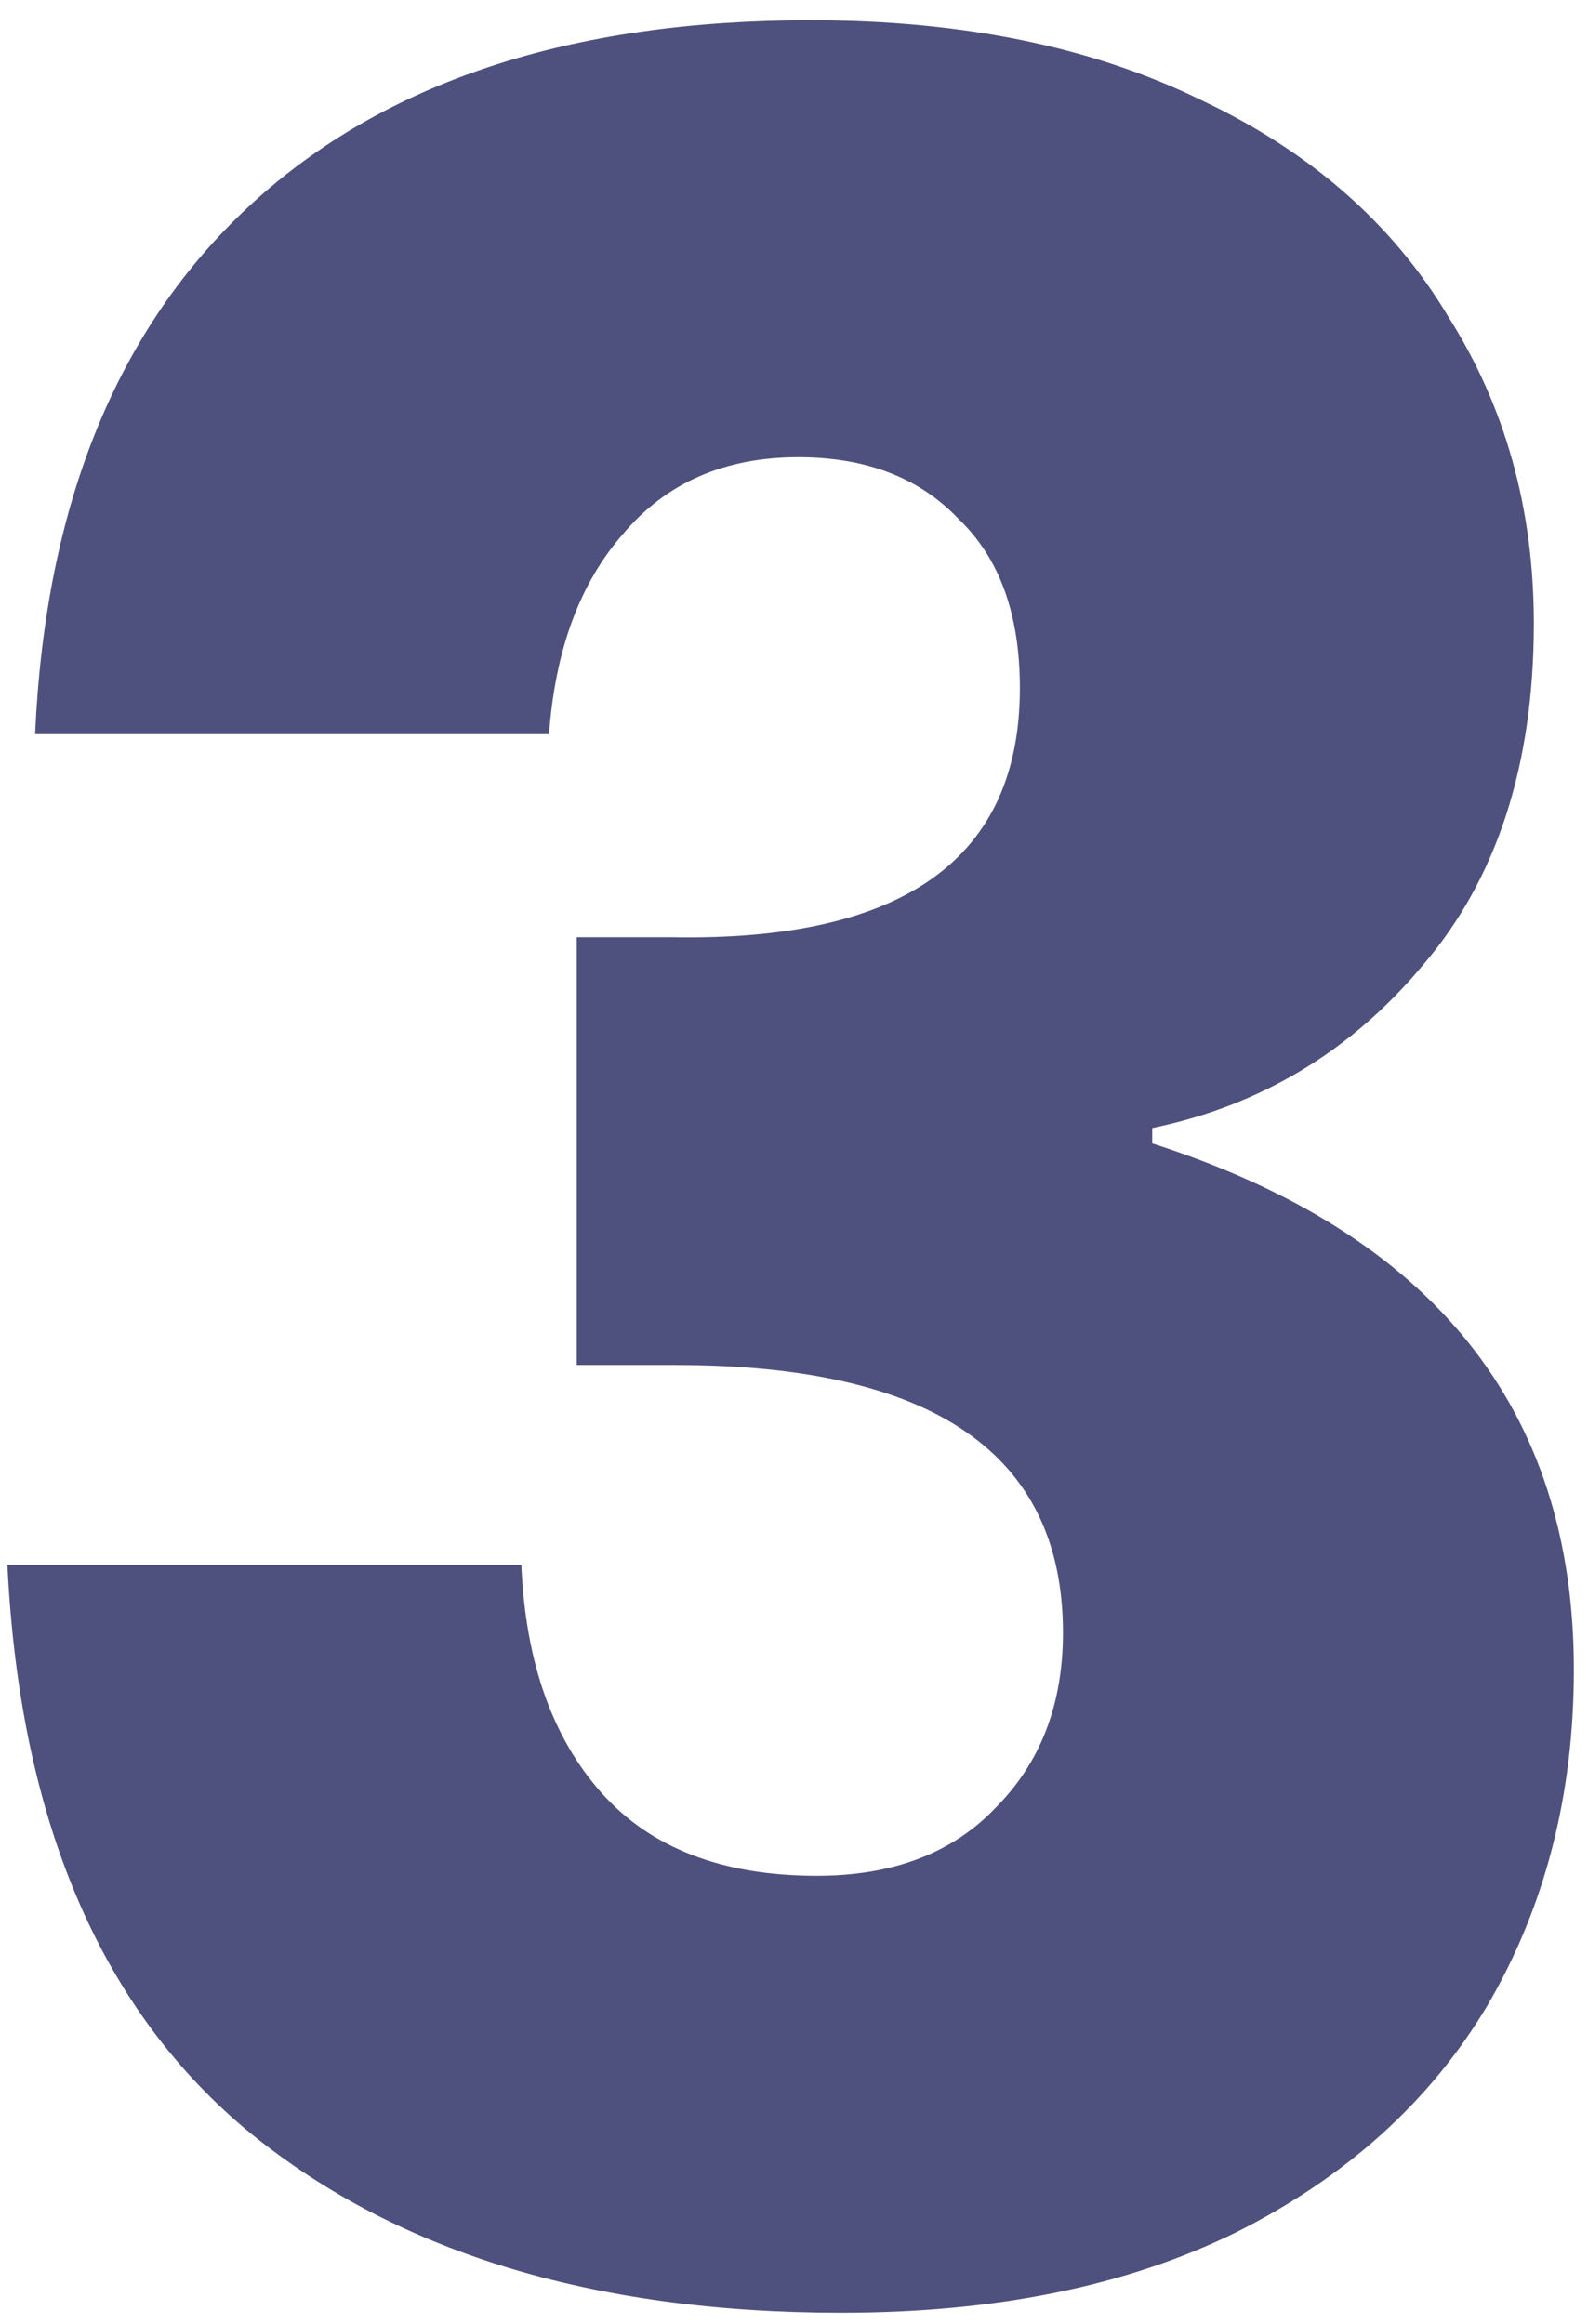 <svg width="69" height="101" viewBox="0 0 69 101" fill="none" xmlns="http://www.w3.org/2000/svg">
<path d="M35.222 0.879C41.819 0.879 47.48 2.038 52.205 4.356C56.929 6.585 60.495 9.705 62.902 13.716C65.398 17.639 66.646 22.096 66.646 27.088C66.646 33.239 65.042 38.187 61.833 41.931C58.712 45.675 54.79 48.038 50.065 49.018V49.687C62.278 53.609 68.385 61.231 68.385 72.553C68.385 77.991 67.137 82.849 64.641 87.128C62.145 91.318 58.489 94.616 53.676 97.023C48.951 99.341 43.245 100.5 36.559 100.5C25.684 100.5 17.037 97.826 10.618 92.477C4.289 87.128 0.857 78.971 0.322 68.006H22.653C22.831 72.196 23.99 75.495 26.129 77.901C28.269 80.308 31.389 81.512 35.49 81.512C38.788 81.512 41.373 80.531 43.245 78.57C45.207 76.609 46.187 74.068 46.187 70.948C46.187 63.192 40.571 59.315 29.339 59.315H25.06V40.727H29.205C39.279 40.906 44.315 37.295 44.315 29.896C44.315 26.687 43.424 24.235 41.641 22.542C39.947 20.759 37.629 19.867 34.688 19.867C31.478 19.867 28.938 20.982 27.066 23.21C25.193 25.35 24.124 28.247 23.856 31.902H1.525C1.971 21.918 5.091 14.251 10.886 8.902C16.68 3.554 24.792 0.879 35.222 0.879Z" fill="#4E517E"/>
</svg>
